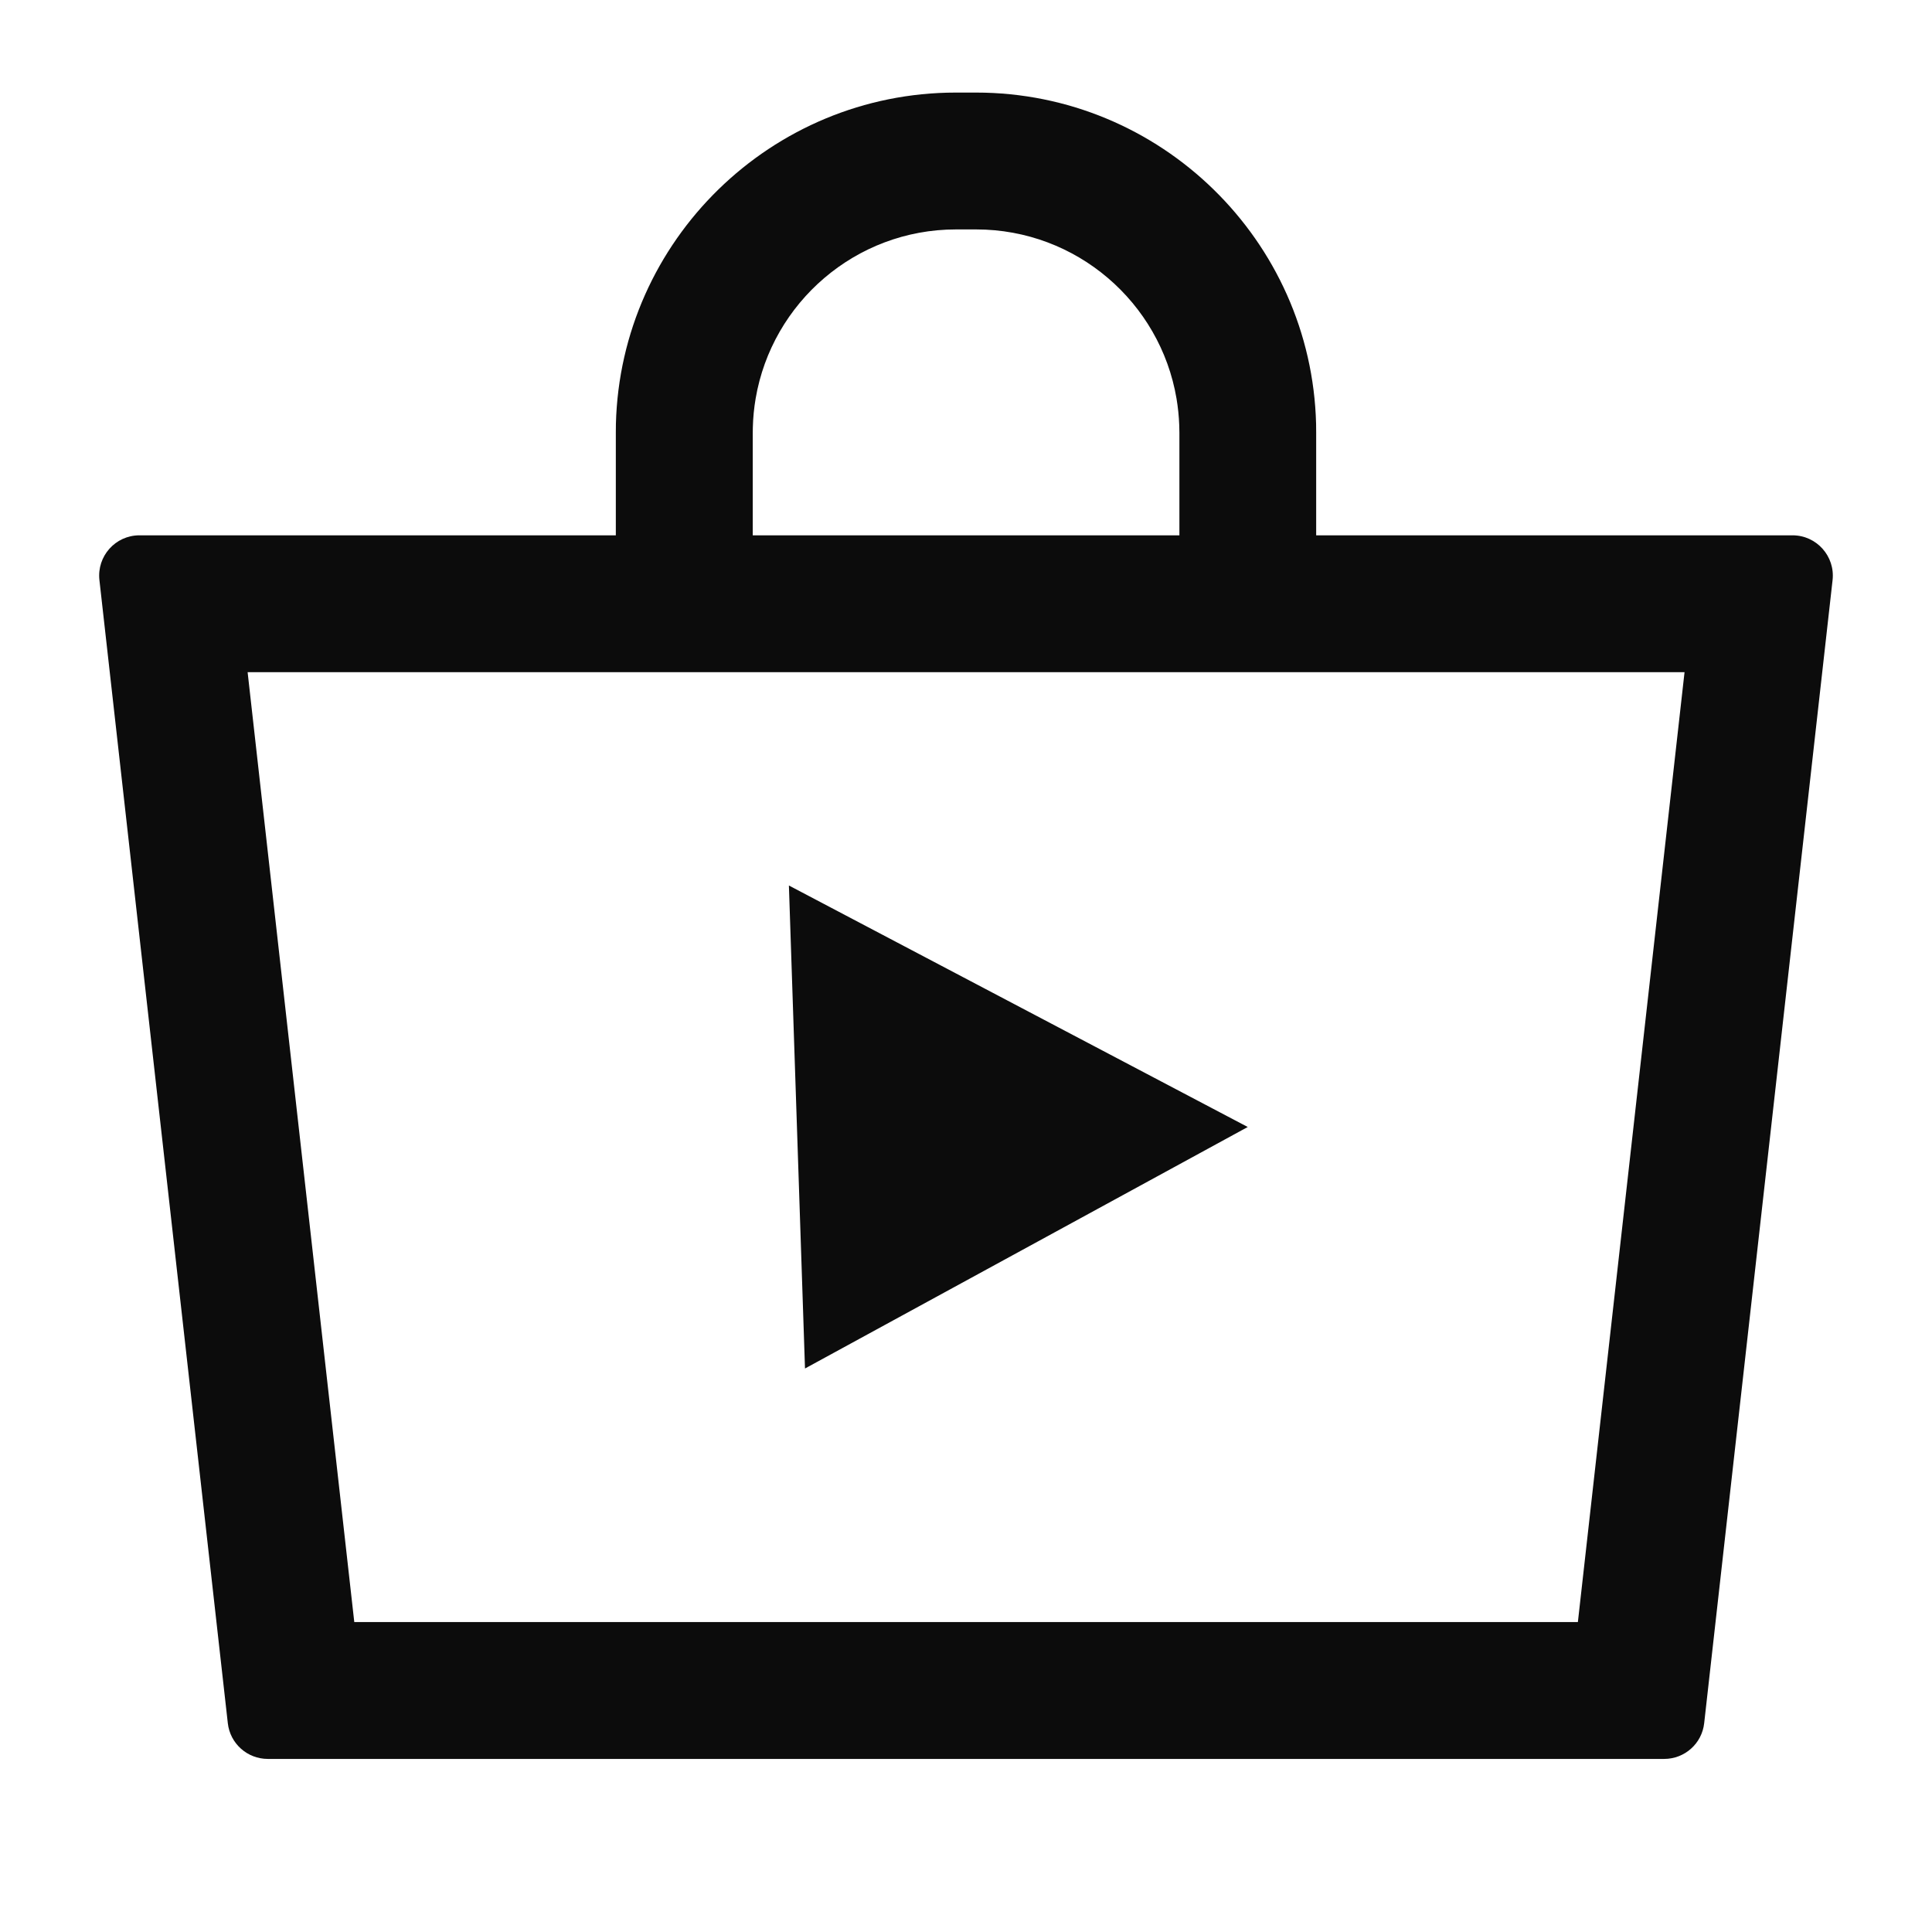 <svg fill="none" height="24" viewBox="0 0 24 24" width="24" xmlns="http://www.w3.org/2000/svg"><g fill="#0c0c0c"><path d="m15.5 14-5.7-3 .2 6z"/><path clip-rule="evenodd" d="m22.268 6.65h-5.918v-1.275c0-.036-0-.073-.001-.109-.058-2.279-1.931-4.116-4.224-4.116h-.25c-2.294 0-4.167 1.838-4.224 4.118-.001.036-.001.071-.001.107v1.275h-5.918c-.298 0-.53.259-.497.556l1.595 14.2c.028.253.242.444.497.444h17.346c.255 0 .469-.191.497-.444l1.595-14.2c.033-.296-.199-.556-.497-.556zm-1.342 1.7-1.325 11.8h-15.2l-1.325-11.8zm-11.575-2.975c0-.022 0-.043.001-.065.003-.122.015-.243.035-.36.203-1.191 1.242-2.1 2.489-2.1h.25c1.248 0 2.287.909 2.489 2.1.018.108.03.219.034.332.001.031.002.062.002.093v1.275h-5.3z" fill-rule="evenodd"/></g></svg>